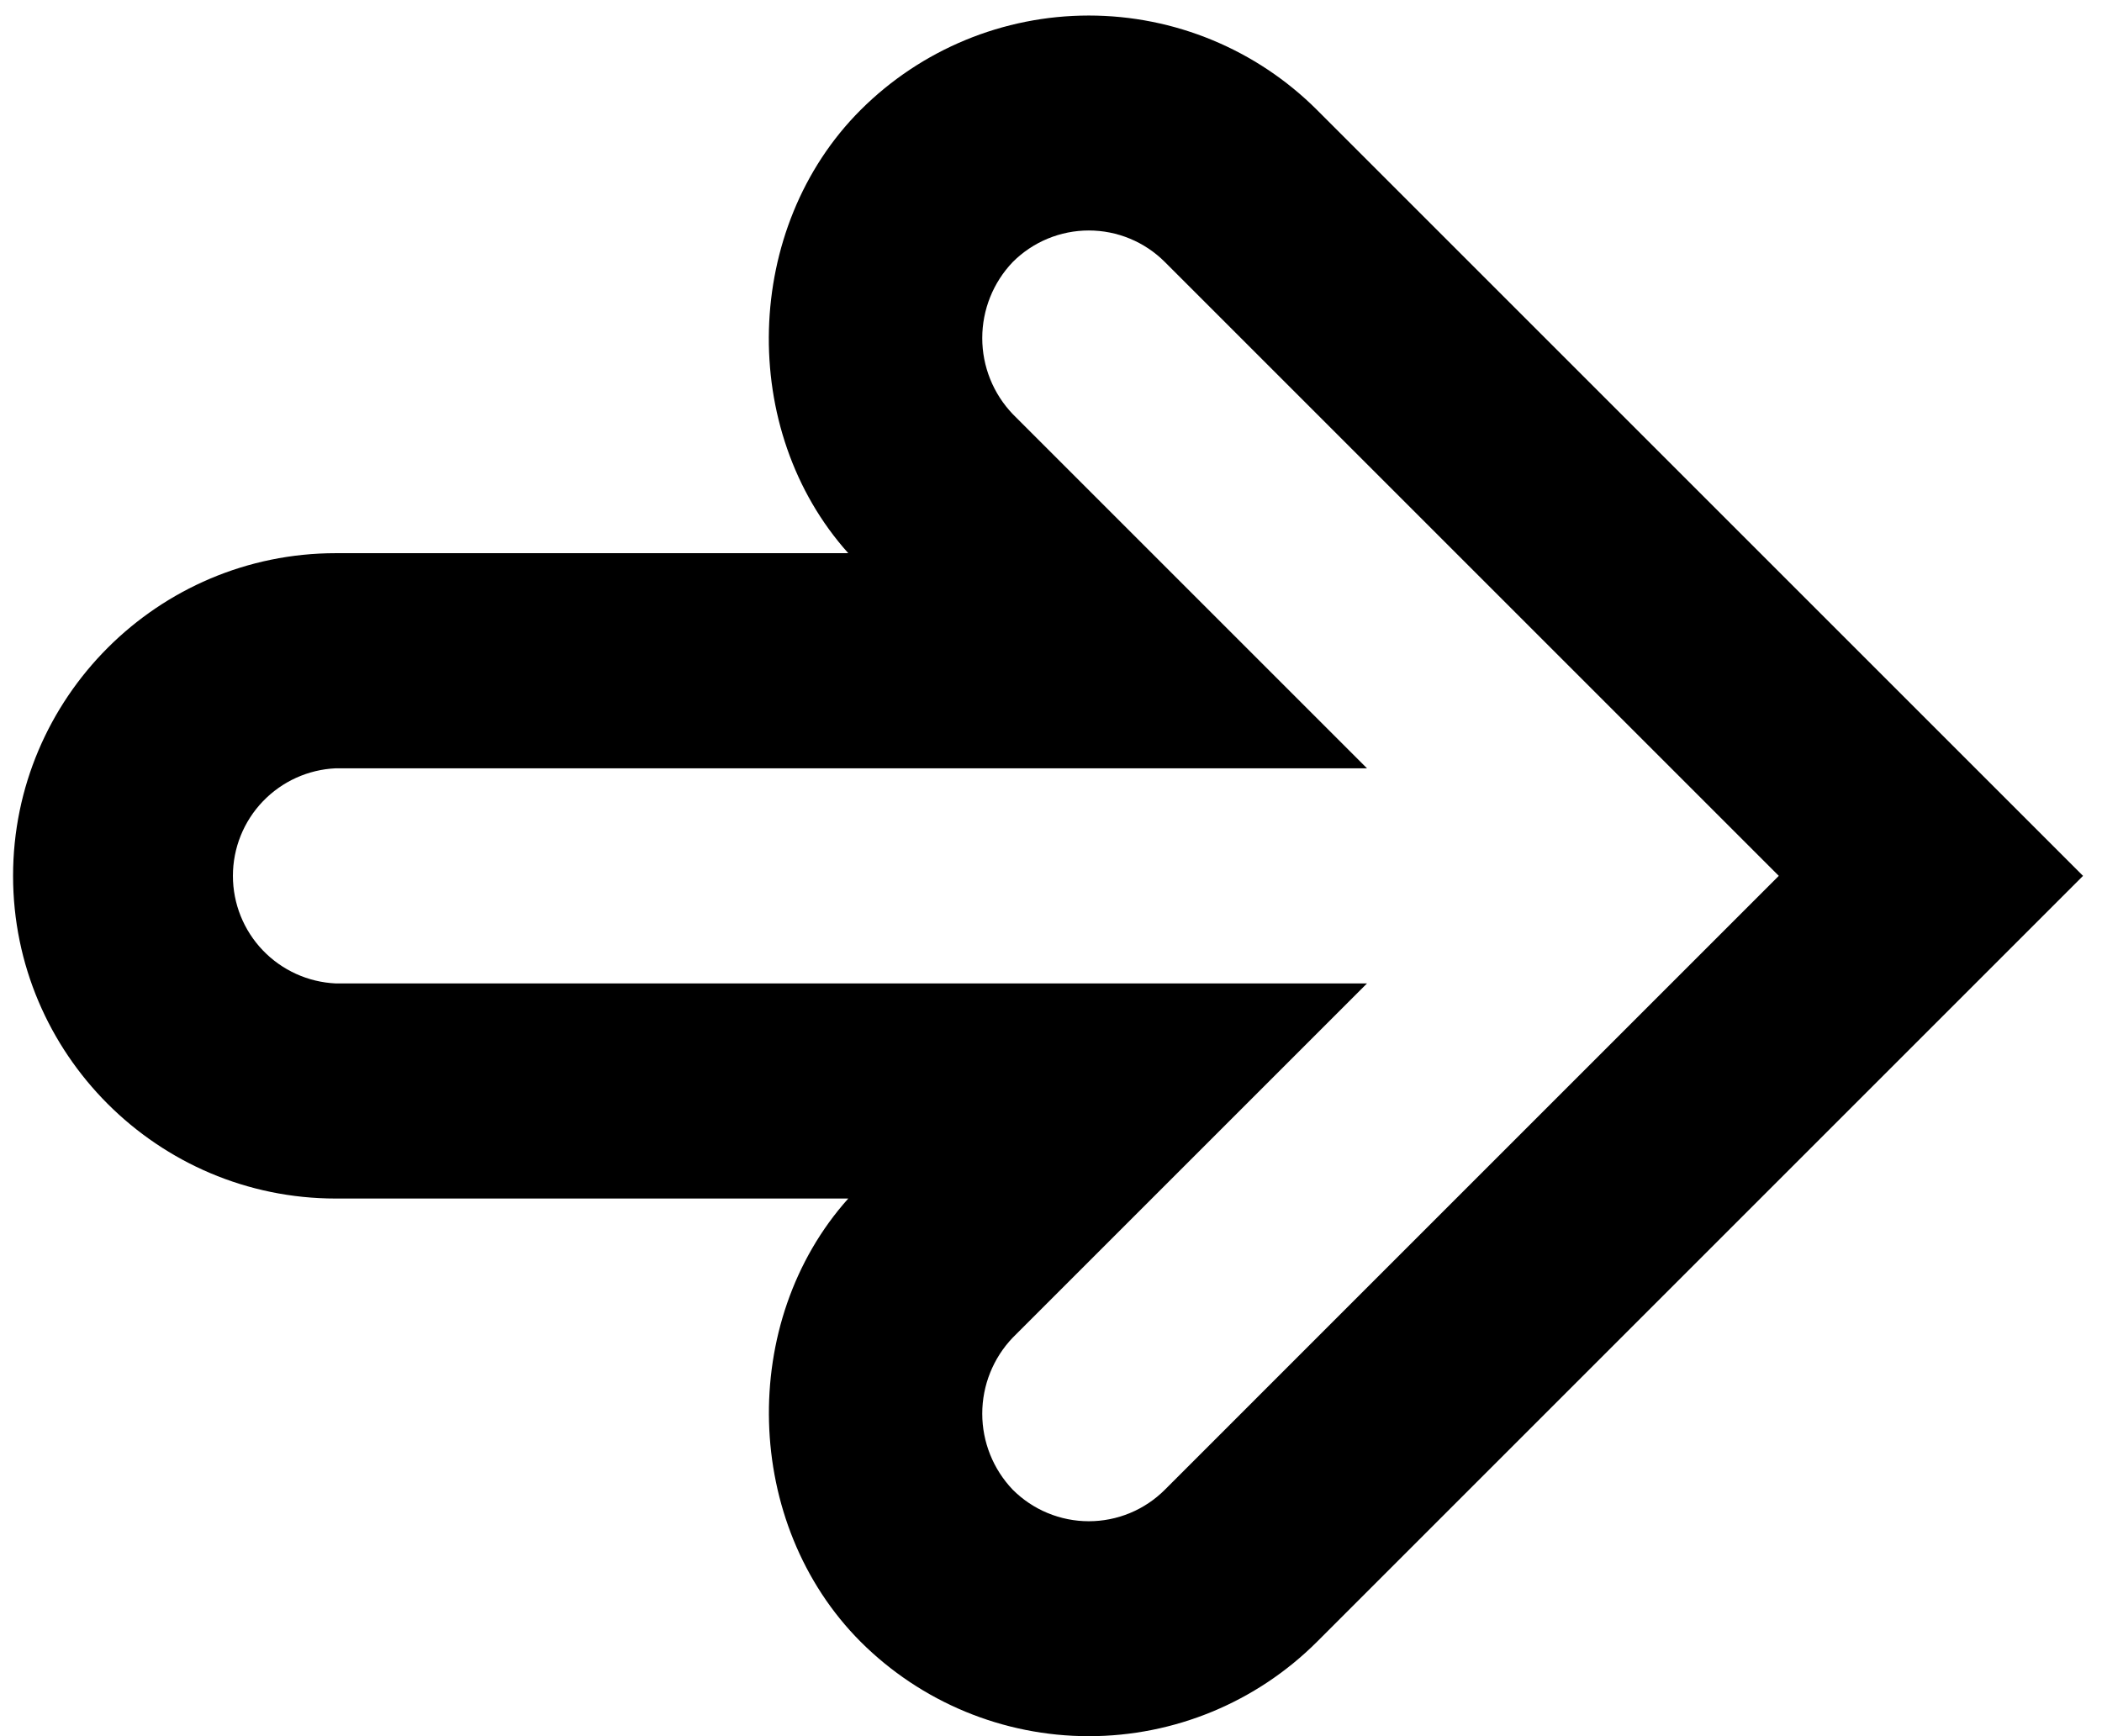 <svg xmlns="http://www.w3.org/2000/svg" width="92" height="76" viewBox="0 0 92 76" fill="none">
                <path d="M0.572 38.34C0.572 46.128 6.909 52.465 14.697 52.465H37.127C32.306 57.847 32.518 66.708 37.669 71.868C40.319 74.514 43.91 76 47.655 76C51.4 76 54.992 74.514 57.642 71.868L91.17 38.34L57.642 4.812C54.992 2.166 51.4 0.68 47.655 0.68C43.91 0.68 40.319 2.166 37.669 4.812C32.513 9.963 32.301 18.838 37.127 24.215H14.697C6.909 24.215 0.572 30.553 0.572 38.34ZM59.831 43.049L14.697 43.049C13.485 42.994 12.34 42.475 11.501 41.598C10.662 40.721 10.194 39.554 10.194 38.34C10.194 37.127 10.662 35.96 11.501 35.083C12.34 34.206 13.485 33.686 14.697 33.632L59.831 33.632L44.326 18.127C43.469 17.231 42.991 16.039 42.991 14.799C42.991 13.558 43.469 12.366 44.326 11.47C44.763 11.032 45.282 10.685 45.853 10.448C46.425 10.211 47.037 10.089 47.655 10.089C48.273 10.089 48.886 10.211 49.457 10.448C50.028 10.685 50.547 11.032 50.984 11.47L77.854 38.34L50.984 65.211C50.547 65.648 50.028 65.996 49.457 66.232C48.886 66.469 48.273 66.591 47.655 66.591C47.037 66.591 46.425 66.469 45.853 66.232C45.282 65.996 44.763 65.648 44.326 65.211C43.469 64.314 42.991 63.122 42.991 61.882C42.991 60.642 43.469 59.449 44.326 58.553L59.831 43.049Z" fill="black" />
            </svg>